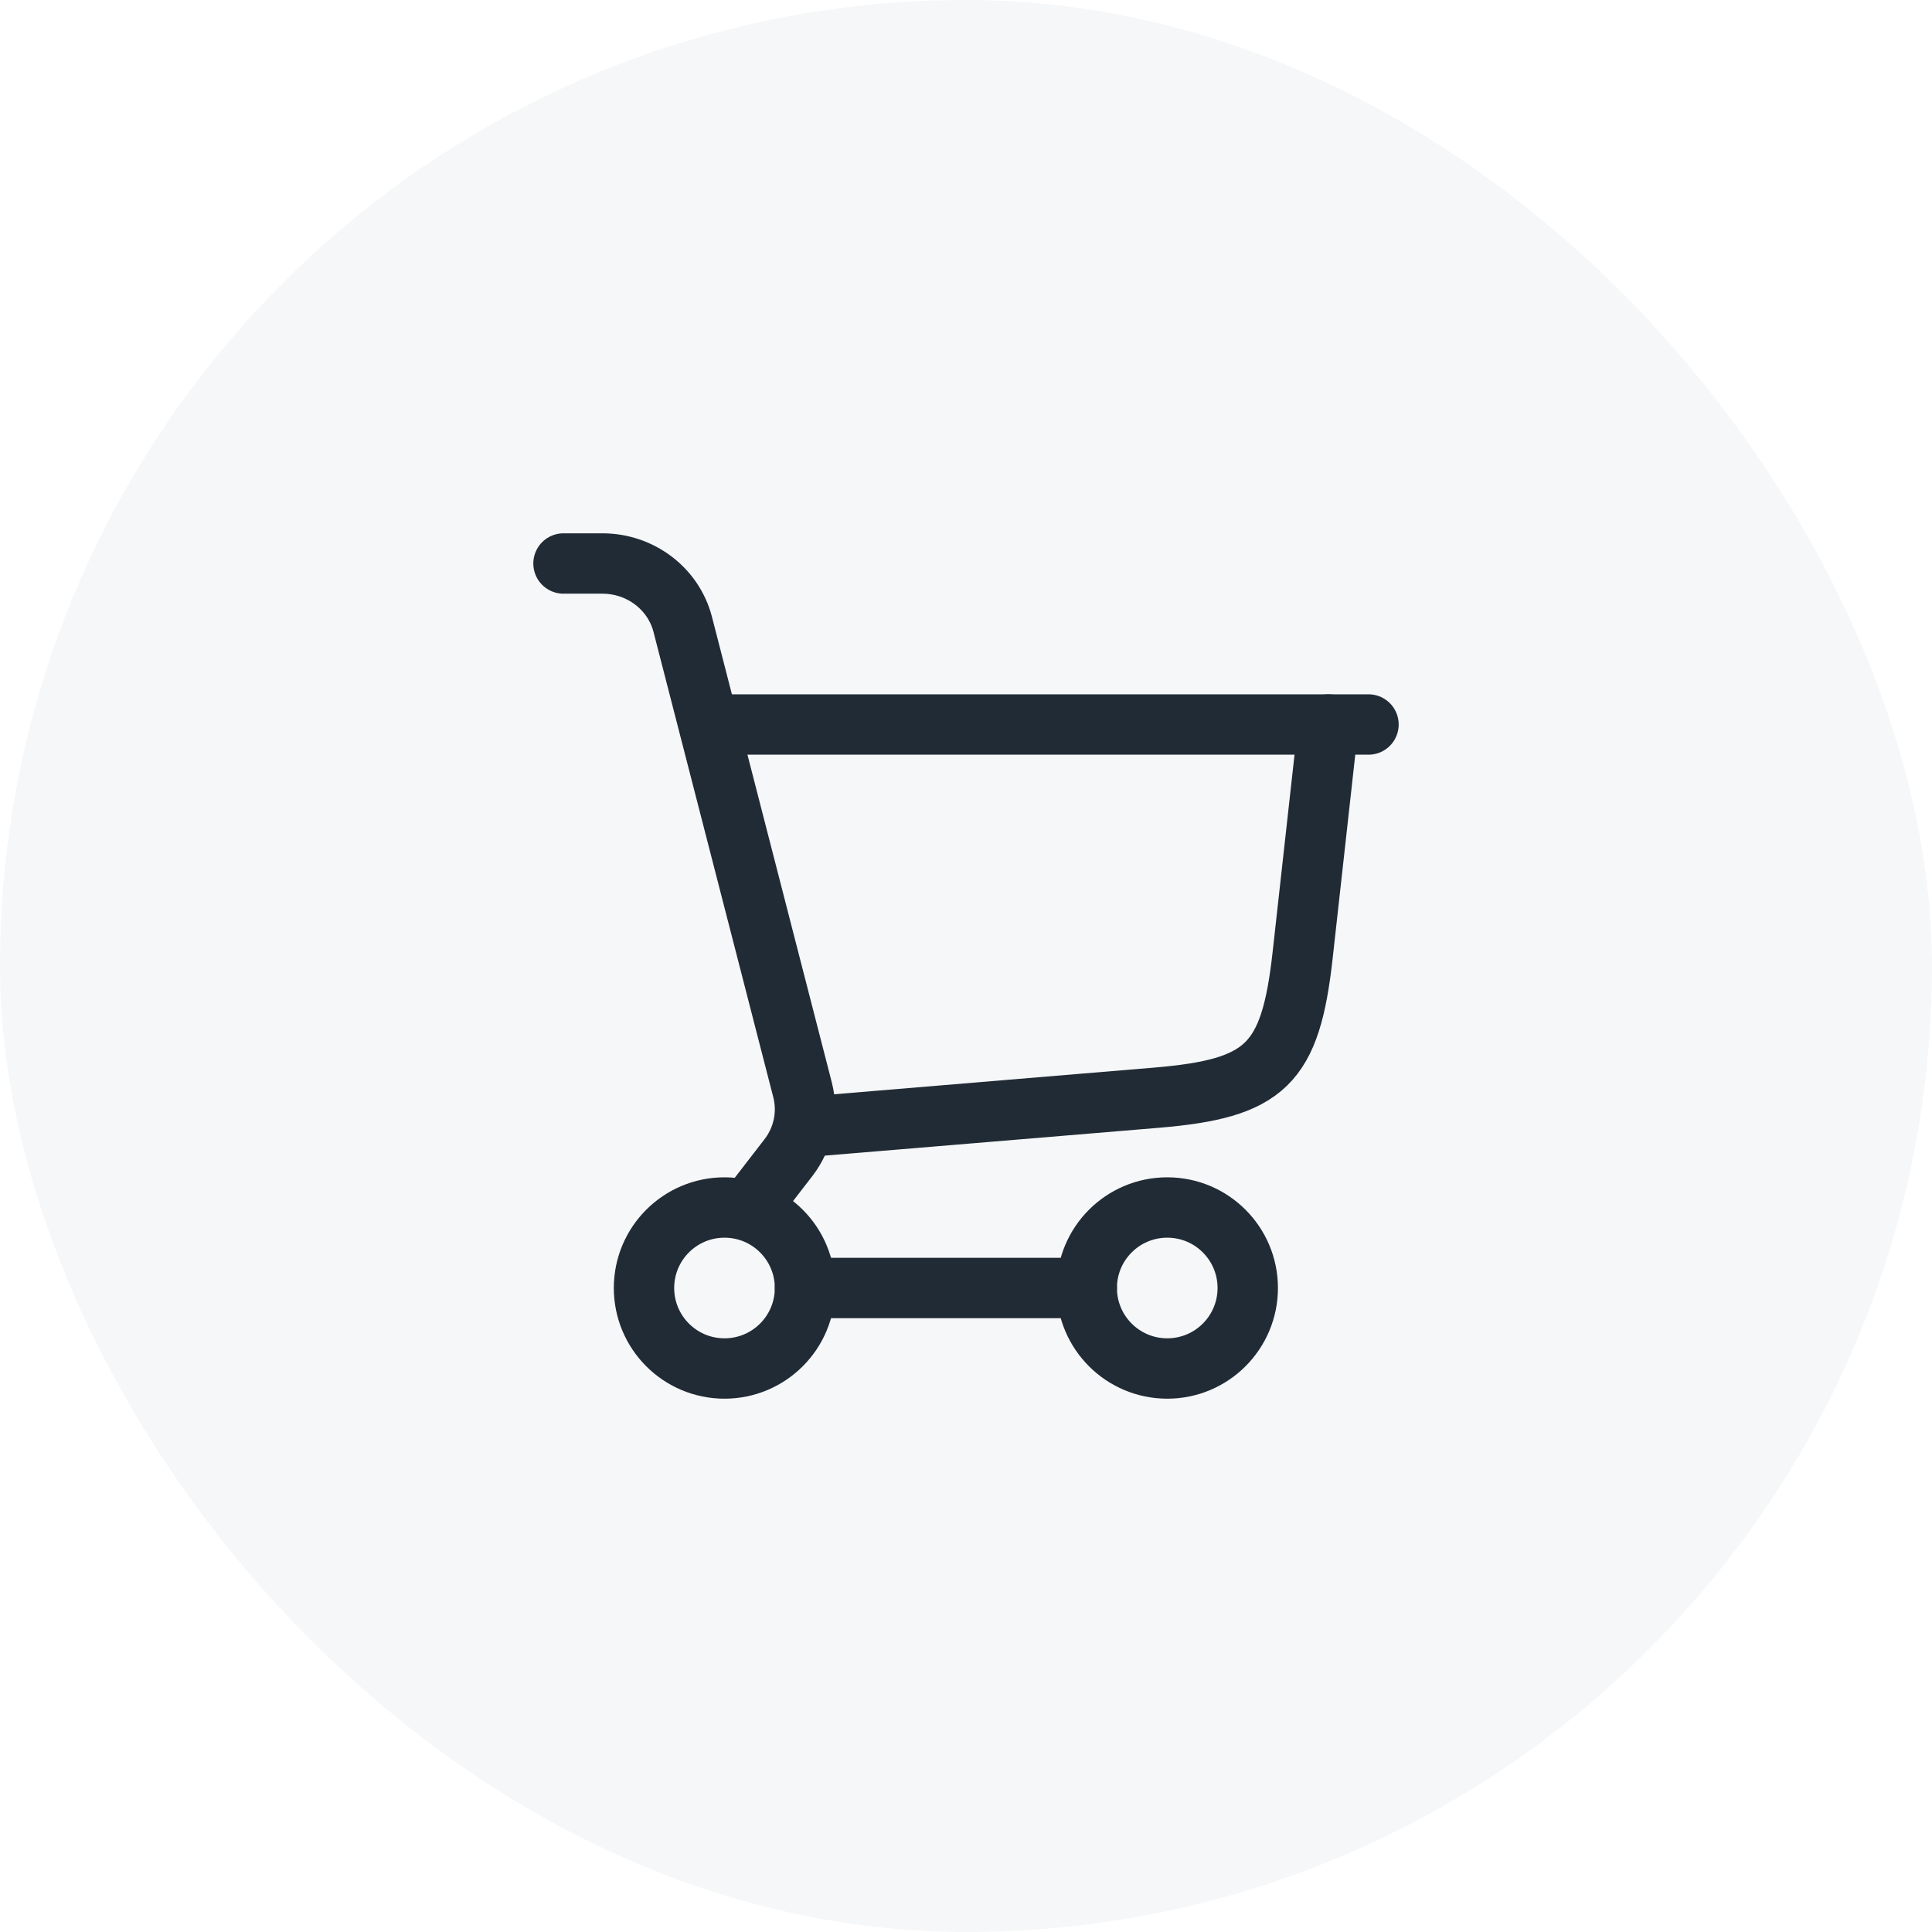 <svg width="48" height="48" viewBox="0 0 48 48" fill="none" xmlns="http://www.w3.org/2000/svg">
<rect width="48" height="48" rx="24" fill="#919EAB" fill-opacity="0.08"/>
<path d="M20 28L28.72 27.273C31.449 27.046 32.061 26.45 32.364 23.729L33 18" stroke="#212B36" stroke-width="1.5" stroke-linecap="round"/>
<path d="M18 18L34 18" stroke="#212B36" stroke-width="1.5" stroke-linecap="round"/>
<circle cx="18" cy="32" r="2" stroke="#212B36" stroke-width="1.5"/>
<circle cx="29" cy="32" r="2" stroke="#212B36" stroke-width="1.5"/>
<path d="M20 32L27 32" stroke="#212B36" stroke-width="1.5" stroke-linecap="round"/>
<path d="M14 14H14.966C15.911 14 16.734 14.625 16.963 15.515L19.939 27.076C20.089 27.661 19.96 28.28 19.588 28.762L18.632 30" stroke="#212B36" stroke-width="1.5" stroke-linecap="round"/>
</svg>
